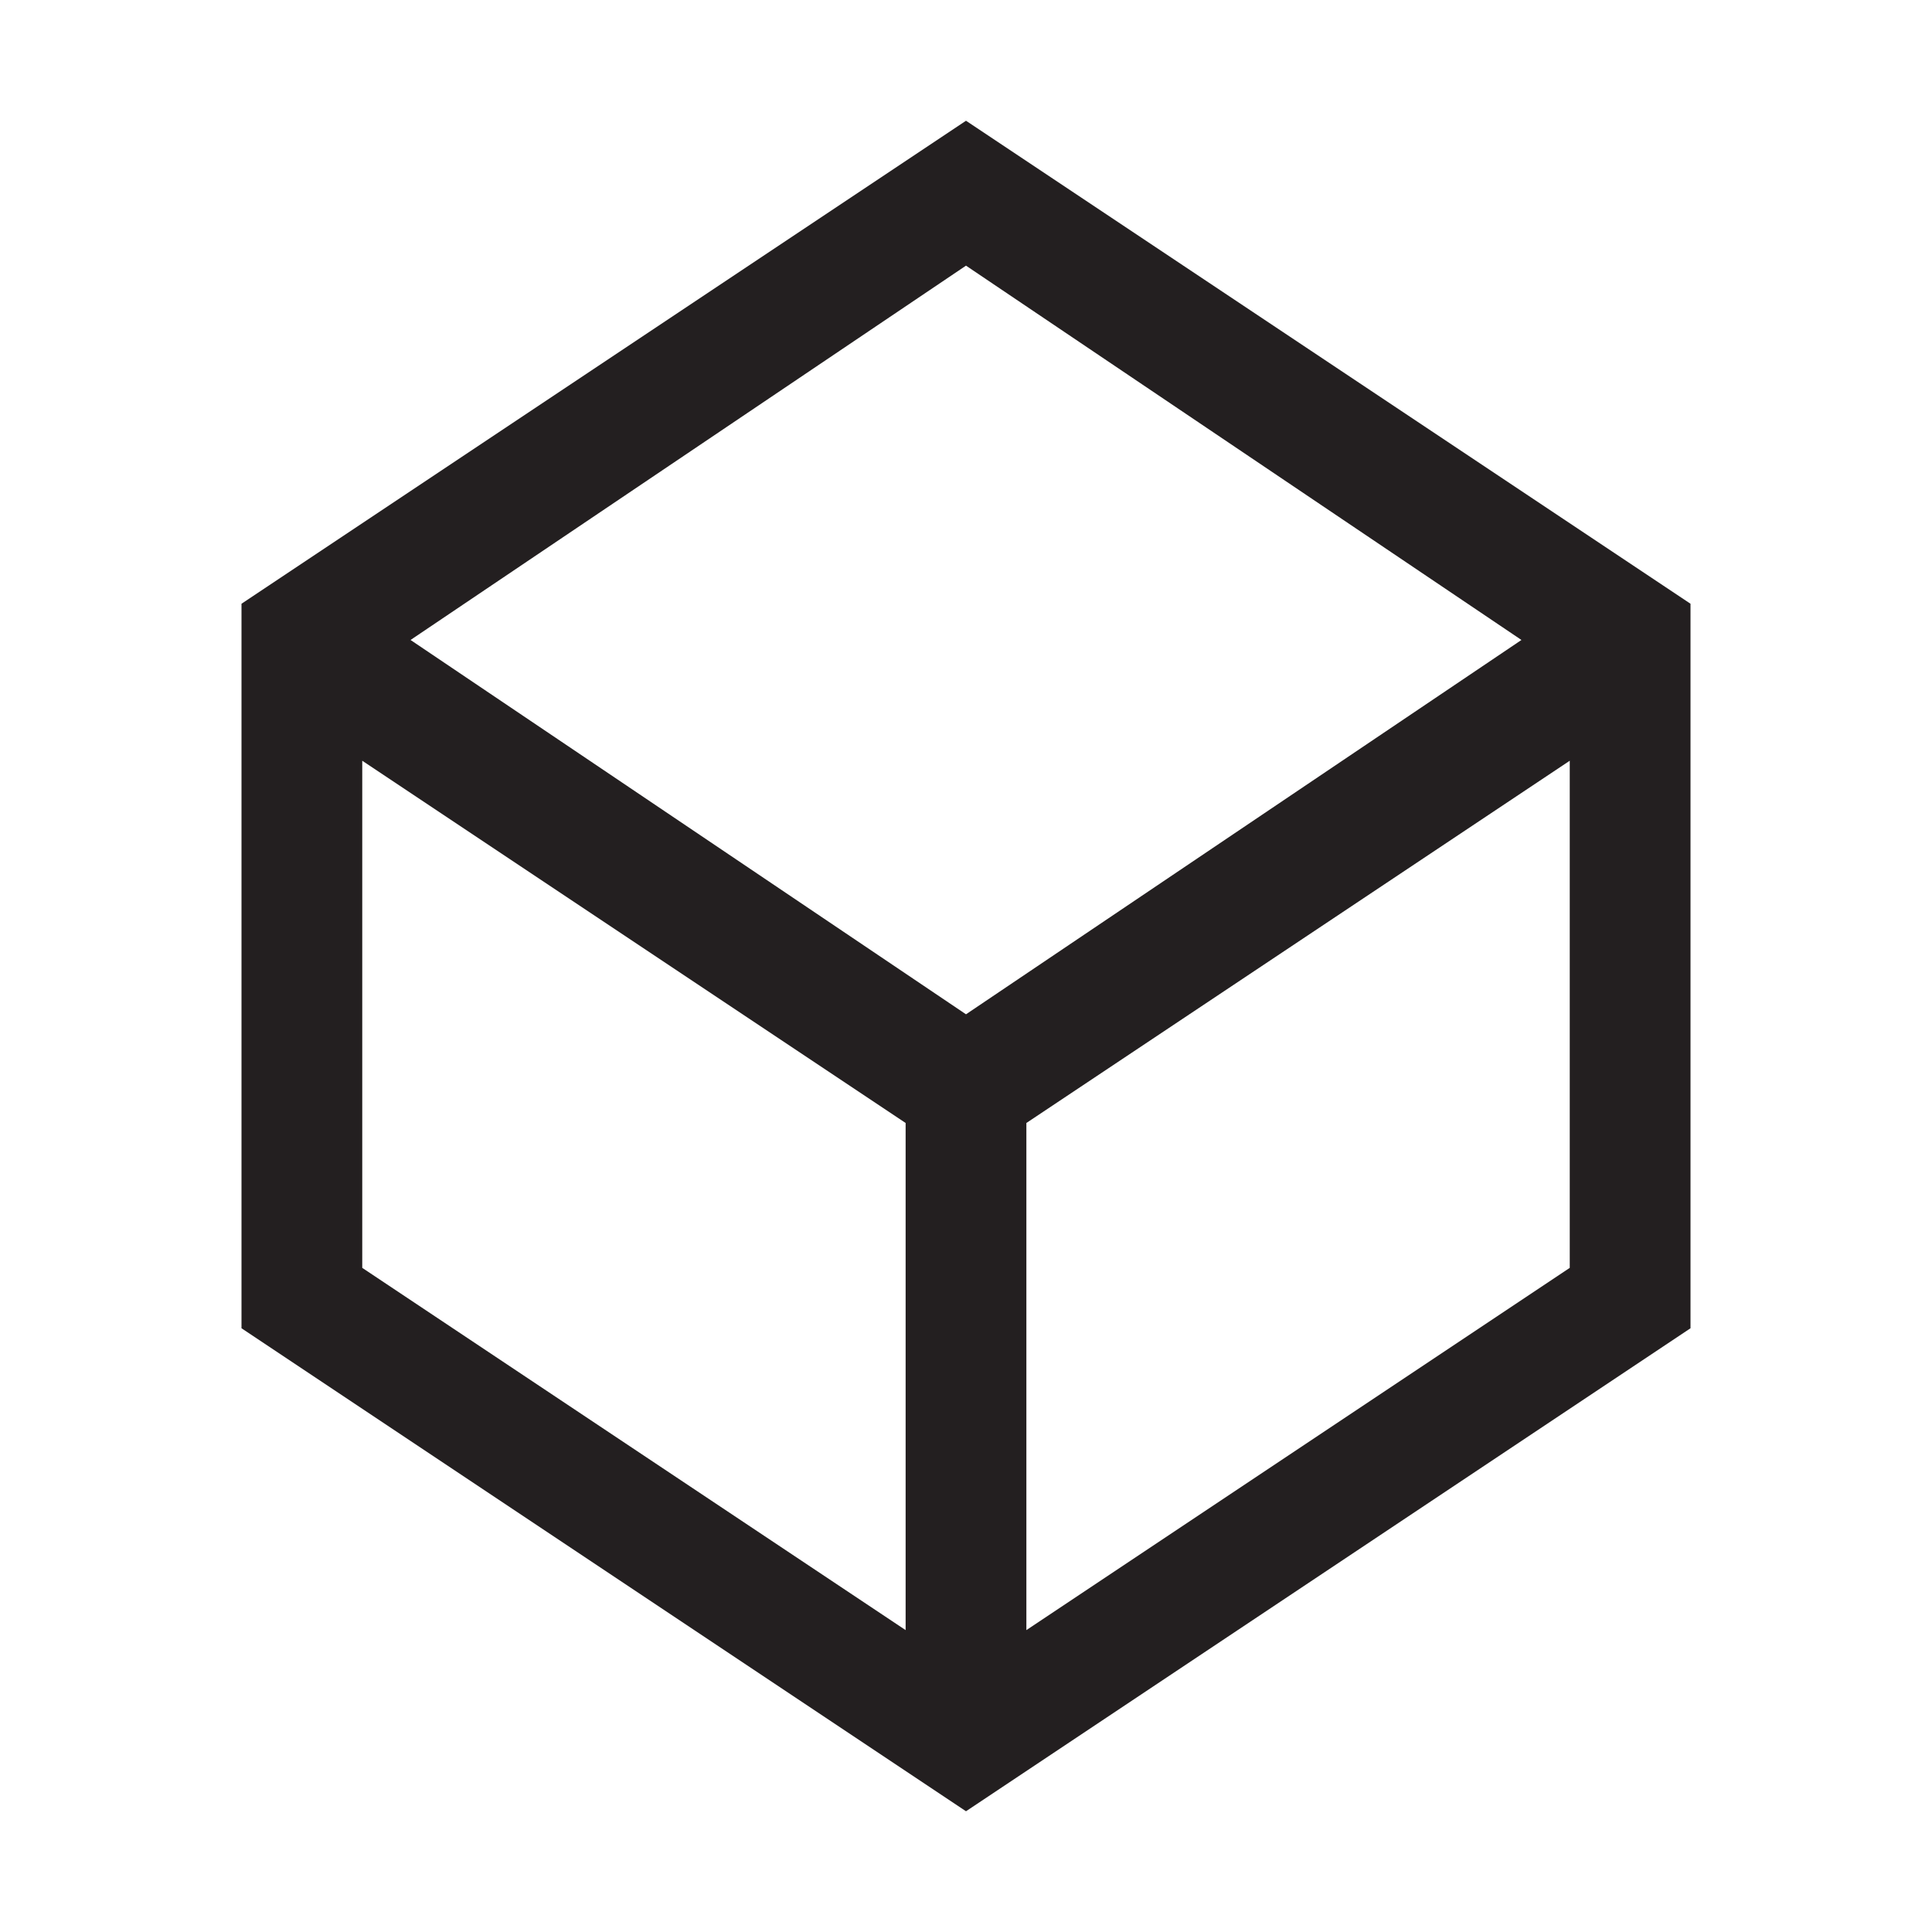 <?xml version="1.0" encoding="utf-8"?>
<!-- Generator: Adobe Illustrator 19.2.0, SVG Export Plug-In . SVG Version: 6.00 Build 0)  -->
<svg version="1.1" id="Layer_1" xmlns="http://www.w3.org/2000/svg" xmlns:xlink="http://www.w3.org/1999/xlink" x="0px" y="0px"
	 viewBox="0 0 16 16" style="enable-background:new 0 0 16 16;" xml:space="preserve">
<style type="text/css">
	.st0{fill:#231F20;}
</style>
<path class="st0" d="M8,1L2,5v6l6,4l6-4V5L8,1z M12.6,5.3L8,8.4L3.4,5.3L8,2.2L12.6,5.3z M3,6.3l4.5,3v4.2l-4.5-3V6.3z M8.5,13.5
	V9.3l4.5-3v4.2L8.5,13.5z"/>
</svg>
